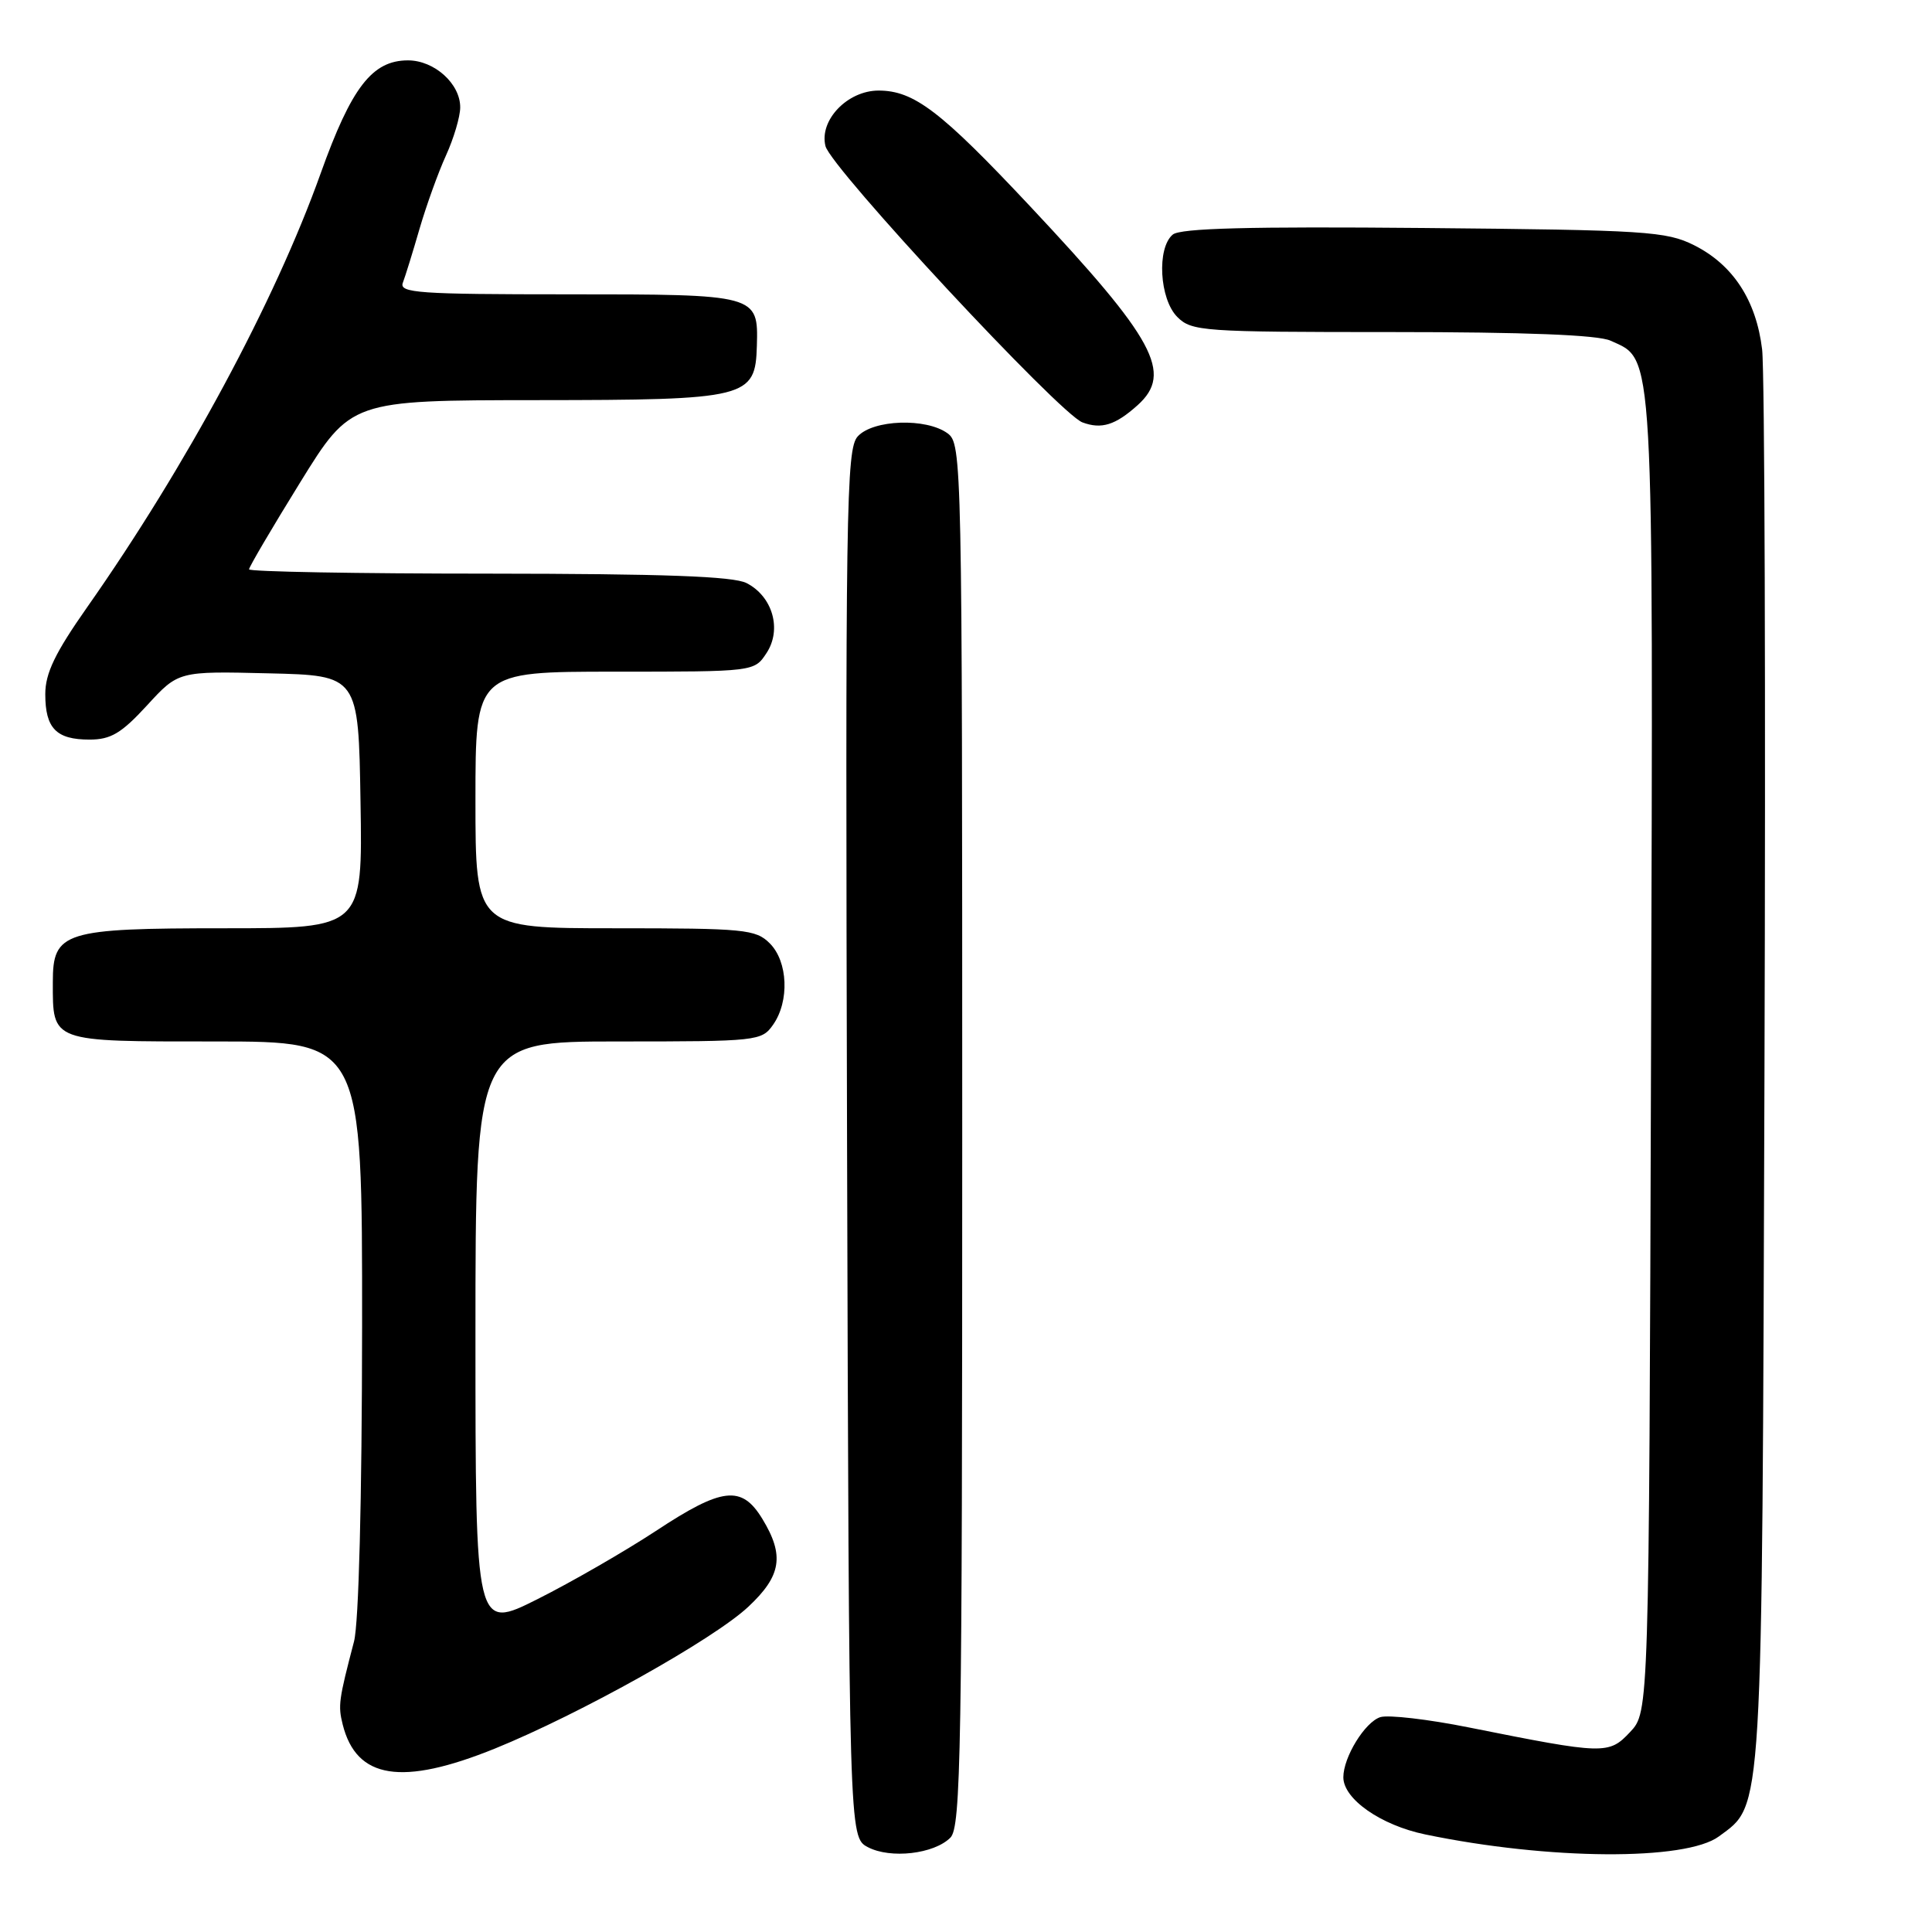 <?xml version="1.0" encoding="UTF-8" standalone="no"?>
<!DOCTYPE svg PUBLIC "-//W3C//DTD SVG 1.1//EN" "http://www.w3.org/Graphics/SVG/1.1/DTD/svg11.dtd" >
<svg xmlns="http://www.w3.org/2000/svg" xmlns:xlink="http://www.w3.org/1999/xlink" version="1.1" viewBox="0 0 256 256">
 <g >
 <path fill="currentColor"
d=" M 125.93 243.50 C 127.33 242.10 127.50 232.22 127.50 150.38 C 127.50 60.92 127.46 58.81 125.56 57.42 C 122.73 55.35 115.68 55.59 113.65 57.83 C 112.12 59.52 112.01 67.12 112.24 151.56 C 112.50 243.44 112.50 243.44 115.00 244.76 C 118.00 246.33 123.76 245.67 125.93 243.50 Z  M 227.77 243.33 C 233.64 238.98 233.47 241.80 233.80 142.50 C 233.97 92.45 233.83 49.16 233.49 46.30 C 232.71 39.80 229.64 35.09 224.49 32.50 C 220.79 30.65 218.17 30.48 188.65 30.21 C 165.54 30.00 156.42 30.24 155.40 31.08 C 153.26 32.86 153.63 39.63 156.00 42.00 C 157.90 43.90 159.33 44.00 184.45 44.00 C 202.10 44.00 211.74 44.38 213.40 45.14 C 219.22 47.79 219.06 44.84 218.77 139.86 C 218.50 226.84 218.50 226.84 216.00 229.50 C 213.17 232.51 212.61 232.49 194.66 228.90 C 189.24 227.81 183.95 227.20 182.90 227.53 C 180.86 228.18 178.00 232.83 178.00 235.50 C 178.00 238.38 182.97 241.85 188.84 243.07 C 205.20 246.47 223.38 246.59 227.77 243.33 Z  M 65.59 231.69 C 76.84 227.12 94.57 217.21 99.16 212.90 C 103.54 208.80 103.97 206.11 101.01 201.25 C 98.27 196.76 95.71 197.05 86.89 202.87 C 82.82 205.54 75.79 209.60 71.25 211.88 C 63.00 216.02 63.00 216.02 63.00 177.01 C 63.00 138.00 63.00 138.00 81.94 138.00 C 100.39 138.00 100.93 137.94 102.44 135.78 C 104.63 132.66 104.41 127.41 102.00 125.00 C 100.14 123.14 98.67 123.00 81.50 123.00 C 63.00 123.00 63.00 123.00 63.00 106.00 C 63.00 89.00 63.00 89.00 81.48 89.00 C 99.95 89.00 99.95 89.00 101.57 86.53 C 103.63 83.40 102.38 79.03 98.92 77.26 C 97.15 76.36 87.95 76.03 64.75 76.01 C 47.29 76.01 33.00 75.75 33.00 75.44 C 33.00 75.13 36.04 69.96 39.75 63.96 C 46.50 53.04 46.50 53.04 71.14 53.02 C 99.11 53.00 100.09 52.75 100.29 45.80 C 100.48 39.03 100.38 39.00 75.27 39.00 C 55.45 39.00 52.86 38.82 53.38 37.46 C 53.70 36.62 54.70 33.40 55.59 30.32 C 56.49 27.24 58.06 22.87 59.09 20.61 C 60.12 18.35 60.97 15.49 60.98 14.25 C 61.01 11.11 57.56 8.00 54.06 8.00 C 49.32 8.00 46.57 11.56 42.48 23.00 C 36.43 39.93 24.69 61.74 11.57 80.43 C 7.30 86.51 6.00 89.20 6.00 91.98 C 6.00 96.51 7.45 98.00 11.86 98.00 C 14.68 98.00 16.08 97.17 19.48 93.47 C 23.64 88.93 23.64 88.93 35.57 89.22 C 47.50 89.50 47.50 89.50 47.77 106.25 C 48.05 123.00 48.05 123.00 29.75 123.00 C 8.43 123.00 7.00 123.45 7.00 130.12 C 7.00 138.15 6.59 138.00 28.54 138.00 C 48.00 138.00 48.00 138.00 47.98 175.75 C 47.96 198.72 47.54 215.07 46.91 217.50 C 44.88 225.26 44.78 225.99 45.41 228.51 C 47.23 235.75 53.24 236.69 65.59 231.69 Z  M 150.75 53.68 C 155.46 49.43 153.04 44.97 136.49 27.33 C 124.64 14.70 121.11 12.01 116.42 12.00 C 112.29 12.00 108.52 15.94 109.38 19.36 C 110.11 22.27 140.41 54.84 143.43 55.97 C 145.96 56.91 147.80 56.33 150.75 53.68 Z "/>
</g>
</svg>